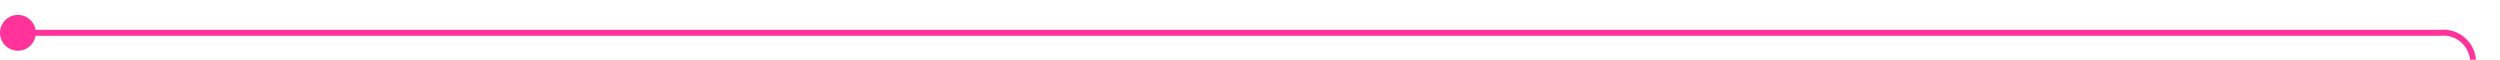 ﻿<?xml version="1.0" encoding="utf-8"?>
<svg version="1.1" xmlns:xlink="http://www.w3.org/1999/xlink" width="419px" height="10px" preserveAspectRatio="xMinYMid meet" viewBox="1085 1063  419 8" xmlns="http://www.w3.org/2000/svg">
  <path d="M 1086 1067.5  L 1494 1067.5  A 5 5 0 0 1 1499.5 1072.5 L 1499.5 1080  " stroke-width="1" stroke="#ff3399" fill="none" />
  <path d="M 1088 1064.5  A 3 3 0 0 0 1085 1067.5 A 3 3 0 0 0 1088 1070.5 A 3 3 0 0 0 1091 1067.5 A 3 3 0 0 0 1088 1064.5 Z " fill-rule="nonzero" fill="#ff3399" stroke="none" />
</svg>